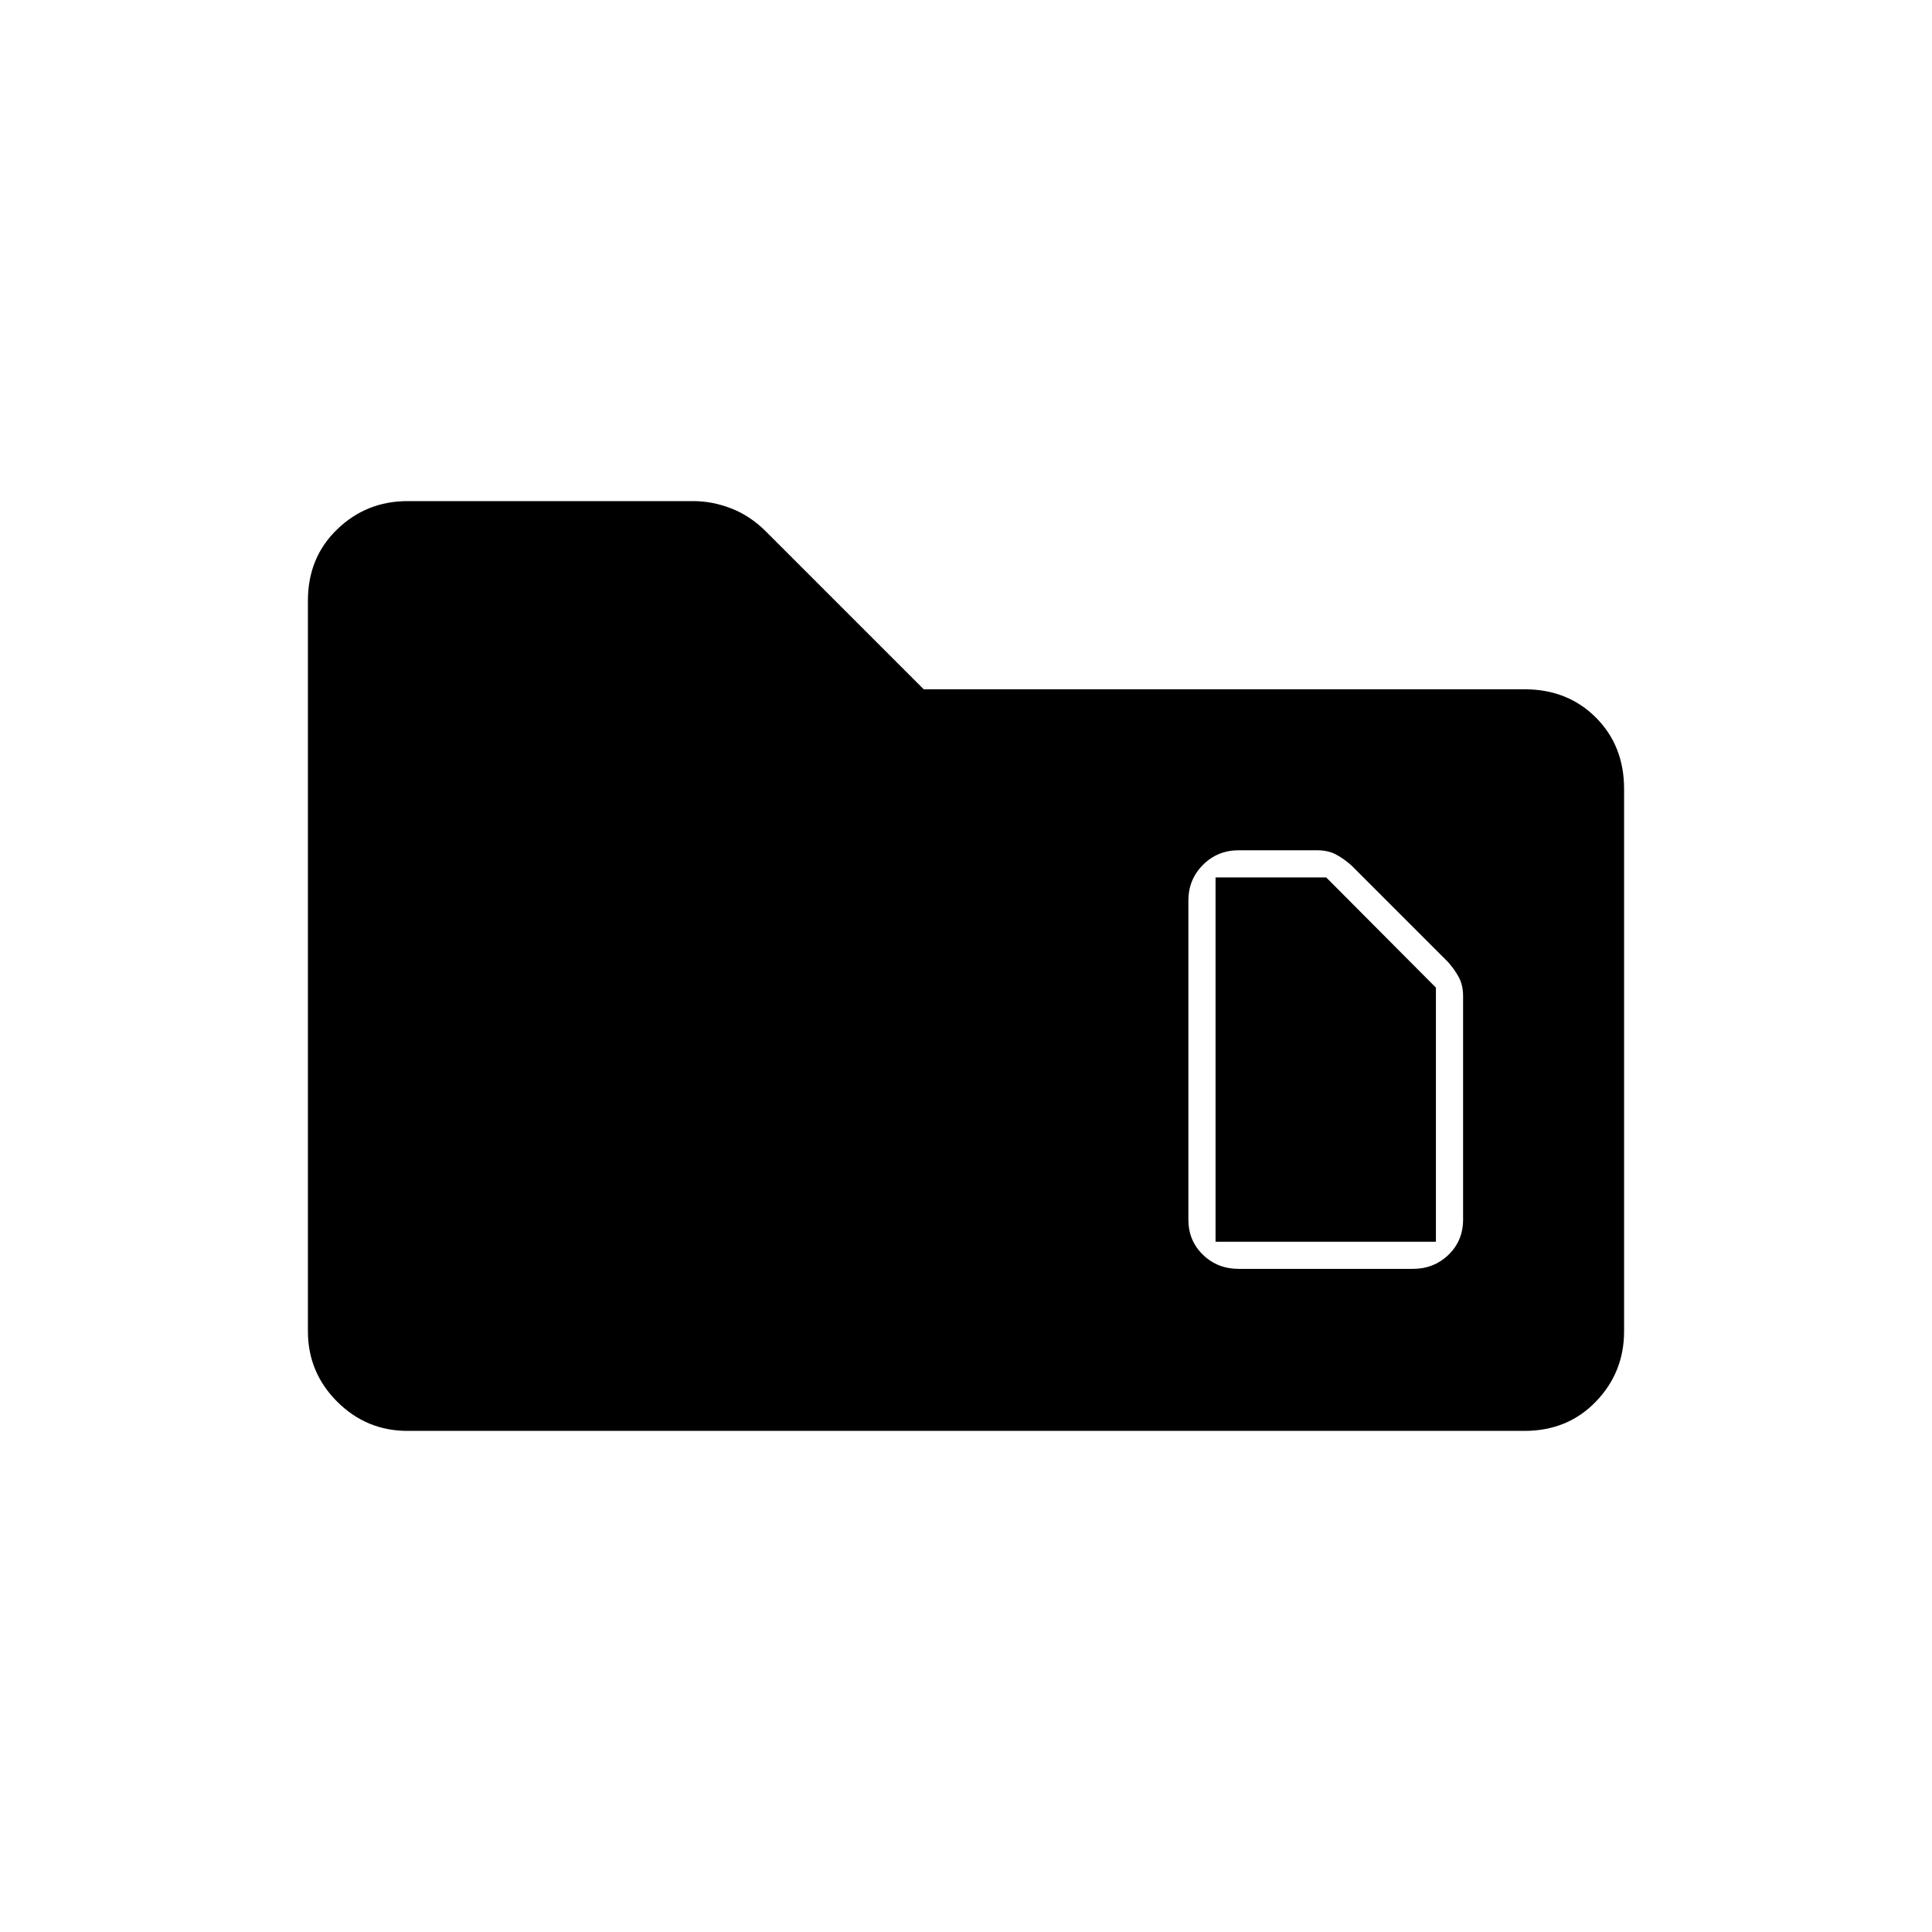 <svg xmlns="http://www.w3.org/2000/svg" height="20" viewBox="0 -960 960 960" width="20"><path d="M202.5-249q-20.44 0-34.97-14.53Q153-278.06 153-298.5v-363q0-21.44 14.53-35.47Q182.06-711 202.5-711h142q9.64 0 19.12 3.74 9.47 3.74 17.38 11.76l78 78h298.5q21.44 0 35.47 14.03Q807-589.44 807-568v269.5q0 20.44-14.03 34.97Q778.94-249 757.5-249h-555ZM604-343v-181h55l54.5 54.75V-343H604Zm11.5 13.5H702q10.5 0 17.75-7T727-354v-111q0-5.31-2-9.16-2-3.86-5.5-7.84l-48-48q-3.98-3.5-7.84-5.5-3.85-2-9.16-2h-39q-10.5 0-17.75 7.25t-7.25 17.75V-354q0 10.5 7.25 17.5t17.75 7Z"/></svg>